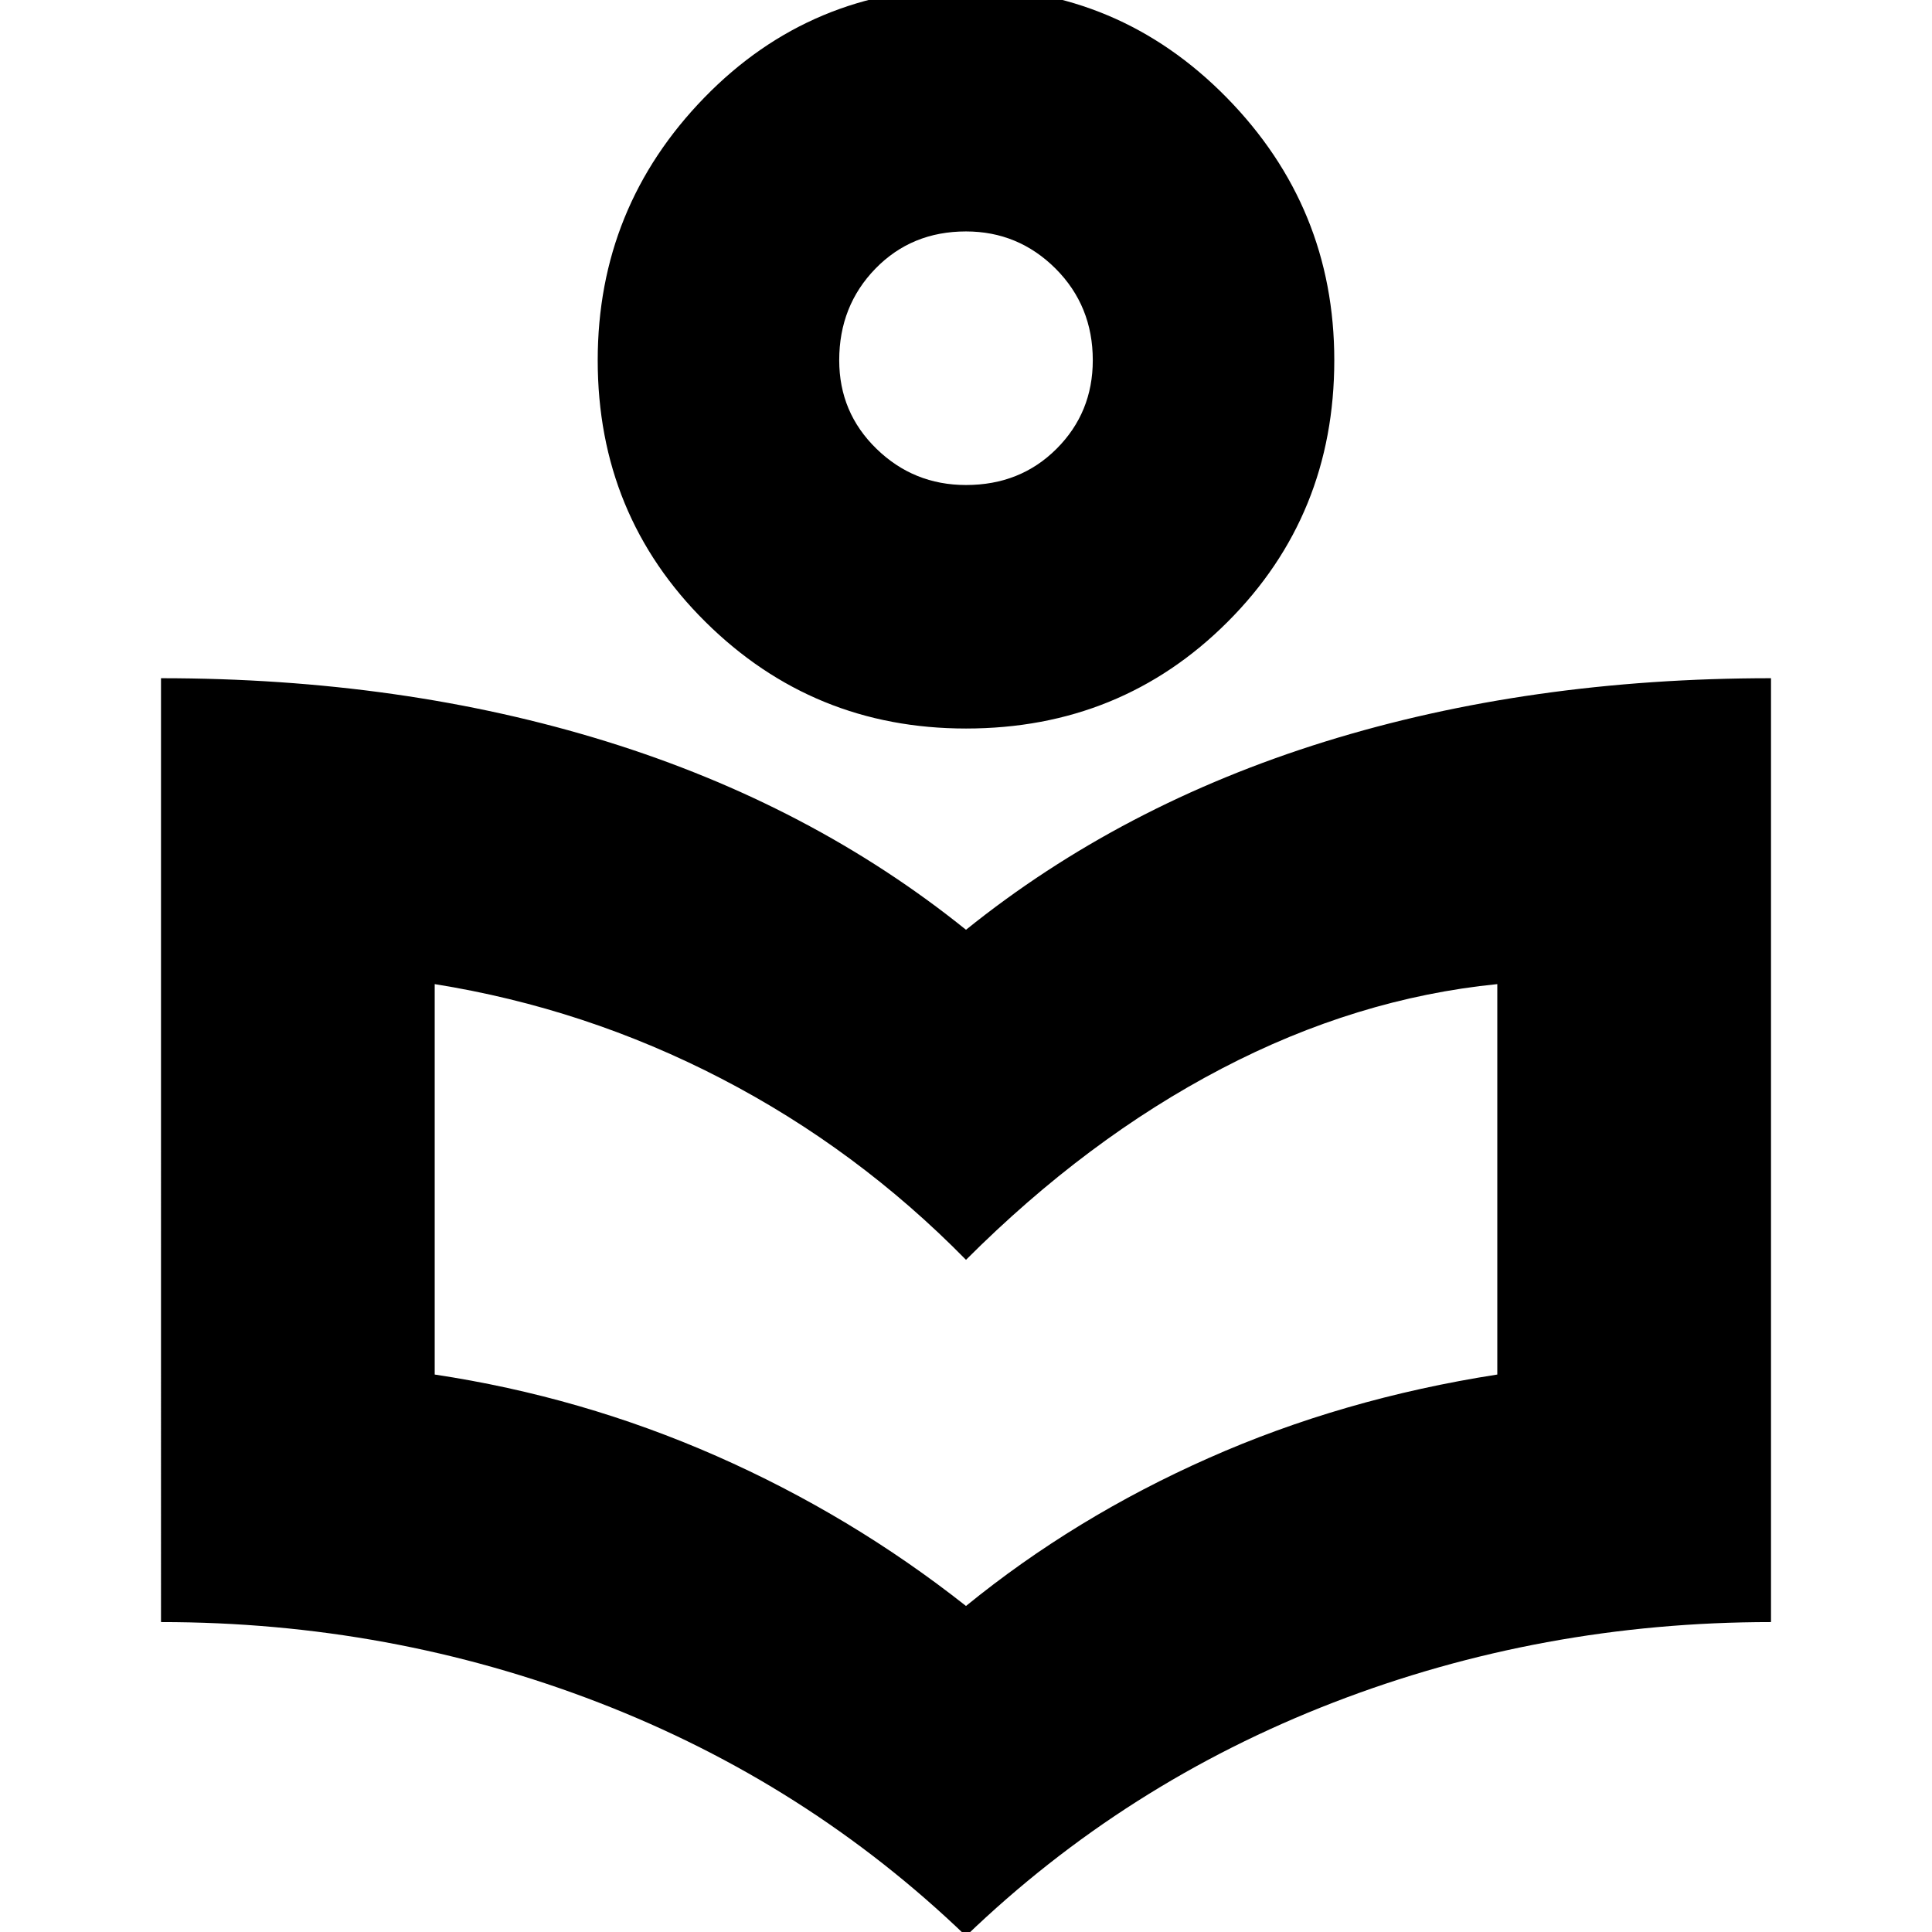 <svg xmlns="http://www.w3.org/2000/svg" height="24" width="24"><path d="M12 24.05q-1.975-1.9-4.562-2.9-2.588-1-5.438-1V8.425q3 0 5.538.787Q10.075 10 12 11.55q1.925-1.55 4.462-2.338Q19 8.425 22 8.425V20.15q-2.85 0-5.438 1-2.587 1-4.562 2.9Zm0-4.1q1.35-1.1 3.013-1.837 1.662-.738 3.587-1.038v-4.85q-1.75.175-3.425 1.05Q13.5 14.15 12 15.65q-1.35-1.375-3.037-2.25-1.688-.875-3.563-1.175v4.85q1.825.275 3.5 1.012 1.675.738 3.1 1.863Zm0-10.9q-1.9 0-3.237-1.325Q7.425 6.4 7.425 4.475q0-1.9 1.325-3.263Q10.075-.15 12-.15q1.9 0 3.238 1.362 1.337 1.363 1.337 3.263 0 1.925-1.325 3.25T12 9.05Zm0-3.025q.675 0 1.125-.45.45-.45.45-1.1 0-.675-.462-1.138-.463-.462-1.113-.462-.675 0-1.125.462-.45.463-.45 1.138 0 .65.463 1.1.462.45 1.112.45Zm0-1.55Zm0 11.6Z"/></svg>